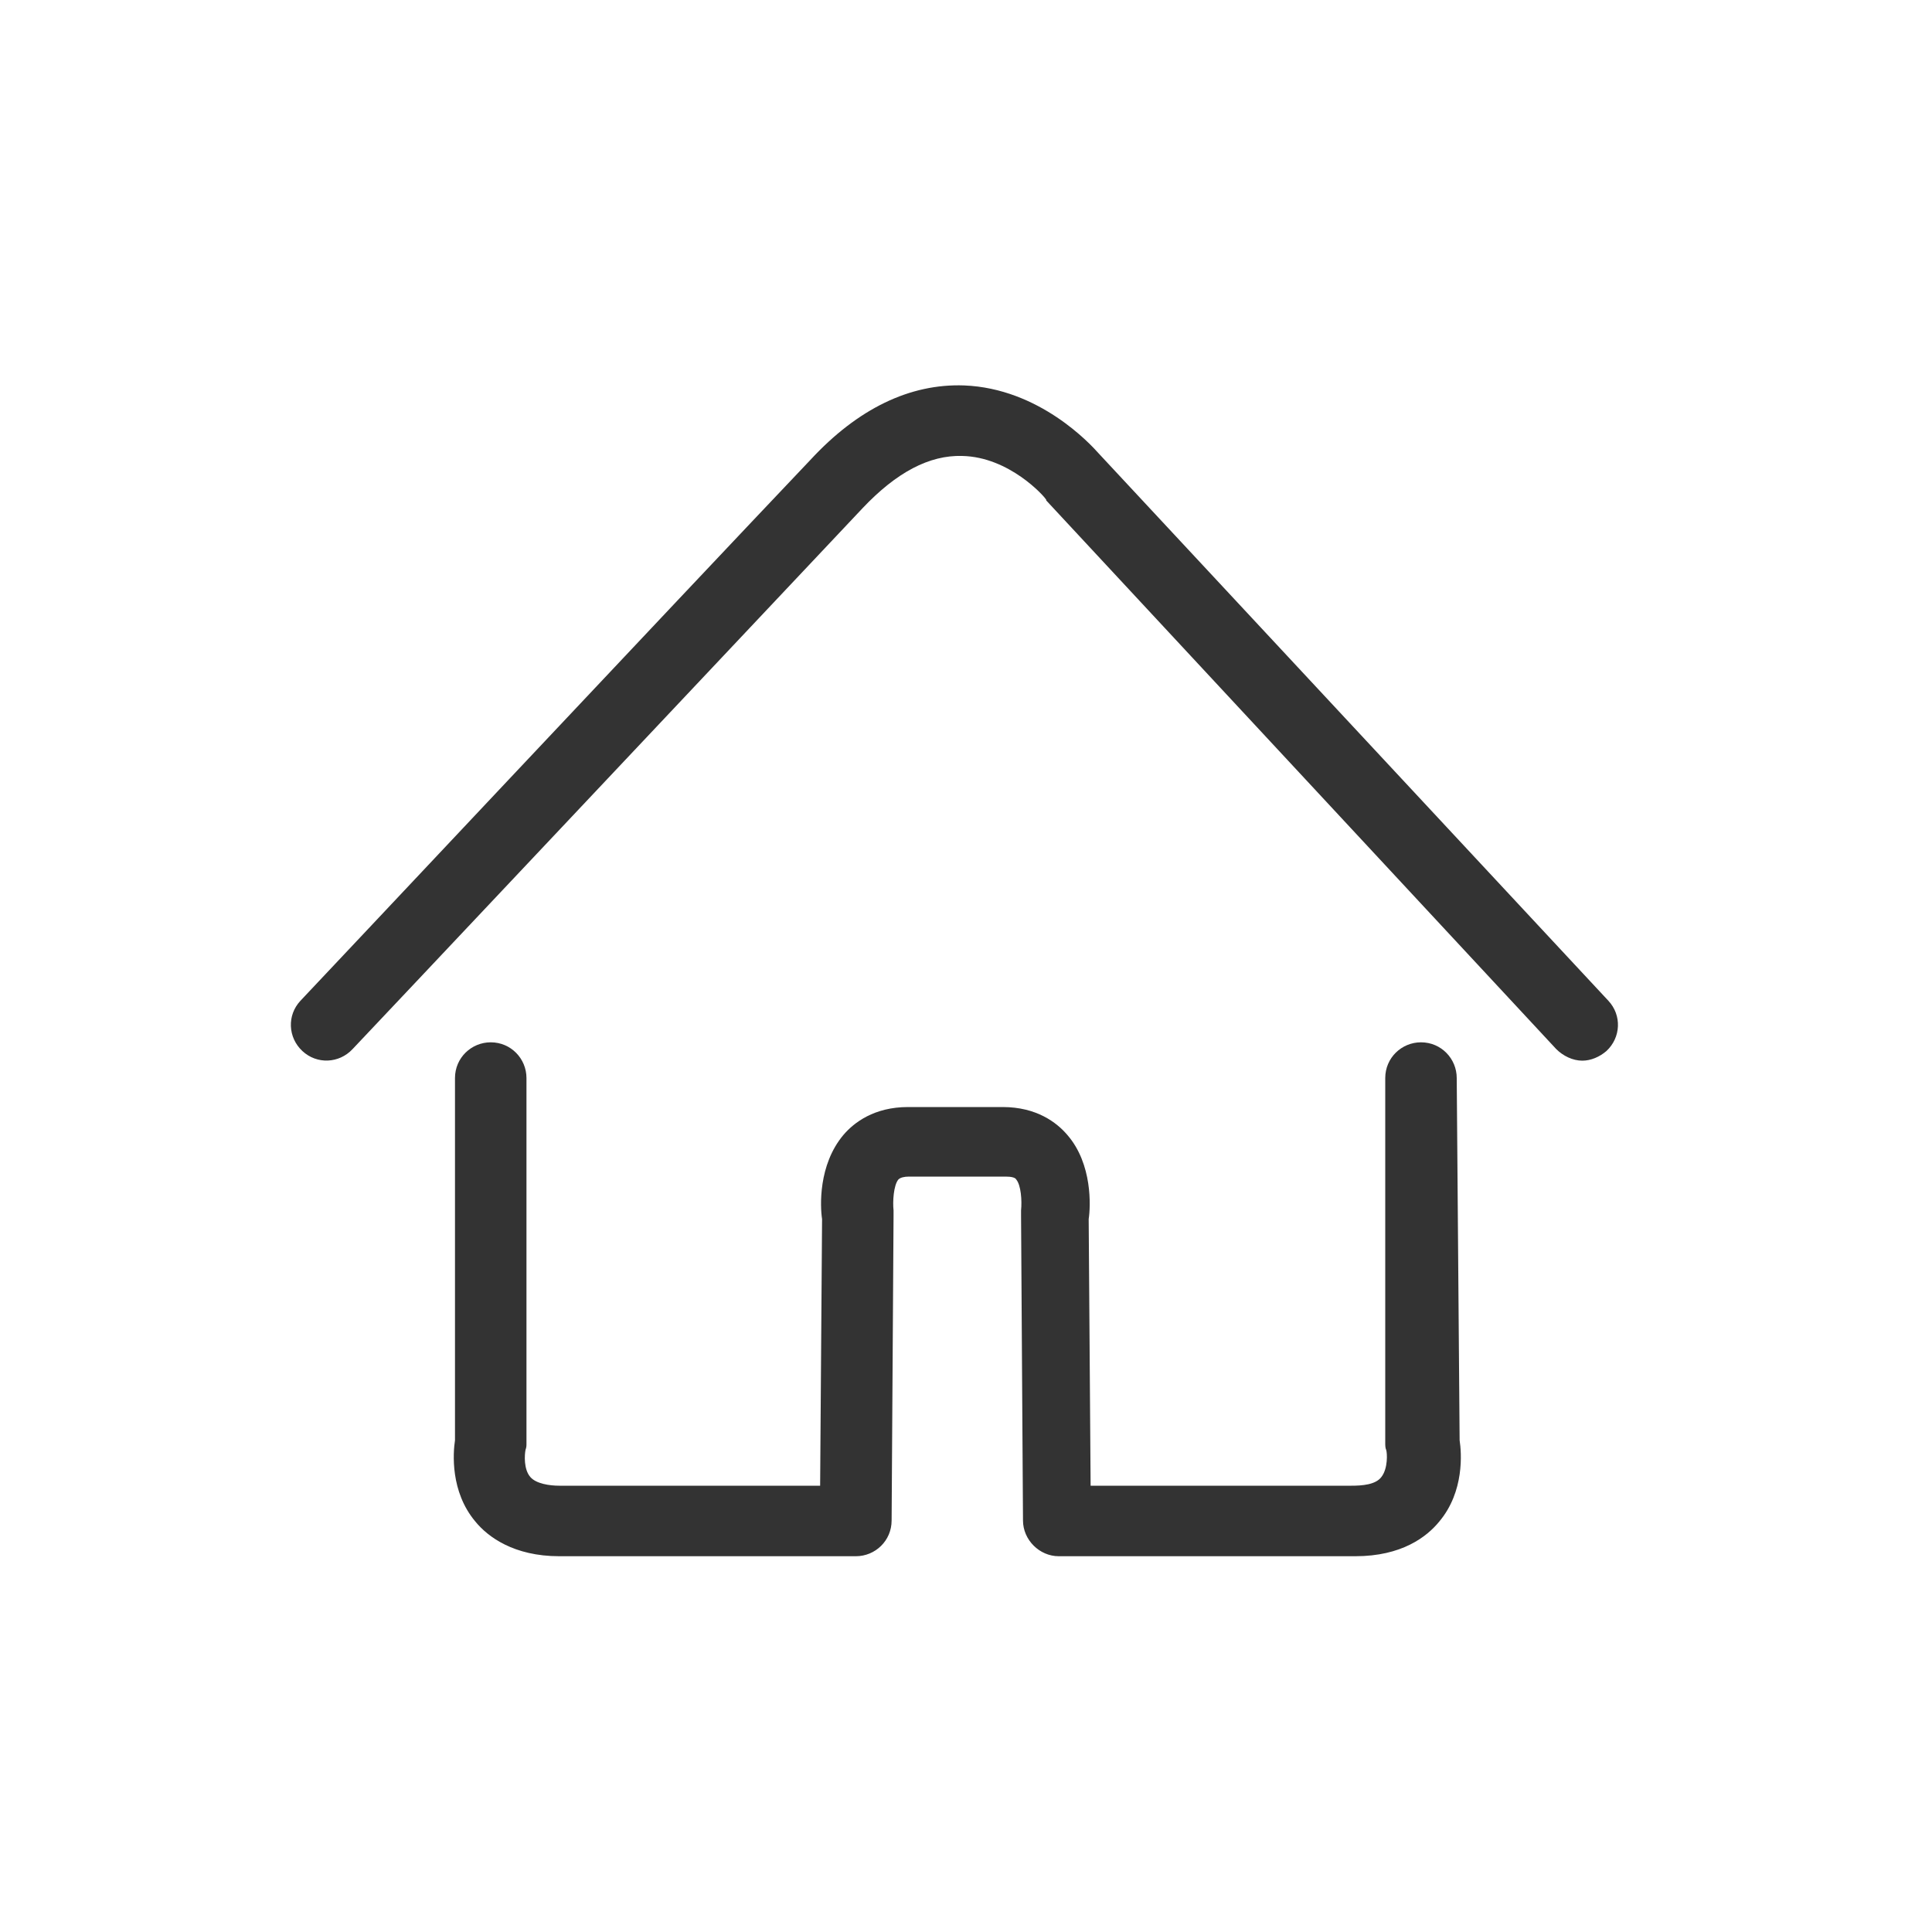 <?xml version="1.0" standalone="no"?><!DOCTYPE svg PUBLIC "-//W3C//DTD SVG 1.1//EN" "http://www.w3.org/Graphics/SVG/1.1/DTD/svg11.dtd"><svg t="1683178859167" class="icon" viewBox="0 0 1024 1024" version="1.1" xmlns="http://www.w3.org/2000/svg" p-id="7240" width="32" height="32" xmlns:xlink="http://www.w3.org/1999/xlink"><path d="M772.096 571.392c0-10.24-8.192-18.944-18.944-18.944-10.24 0-18.944 8.192-18.944 18.944v193.536c0 1.024 0 2.56 0.512 3.584 0.512 1.536 1.024 9.728-2.56 14.336-3.072 4.096-10.24 4.608-15.872 4.608h-138.24l-1.024-141.312c1.024-6.656 2.048-29.184-11.264-44.544-5.632-6.656-16.384-14.848-34.304-14.848H481.28c-17.92 0-28.672 8.192-34.304 14.848-13.312 15.872-12.288 37.888-11.264 44.544l-1.024 141.312h-138.24c-5.12 0-12.288-1.024-15.36-4.608-3.584-4.096-3.072-11.776-2.56-14.336 0.512-1.536 0.512-2.048 0.512-3.584V571.392c0-10.24-8.192-18.944-18.944-18.944-10.24 0-18.944 8.192-18.944 18.944v192c-1.024 6.656-2.56 27.136 10.752 43.008 6.656 8.192 20.48 18.432 44.544 18.432h157.184c10.24 0 18.944-8.192 18.944-18.944l1.024-161.28v-3.072c-0.512-4.608 0-13.312 2.56-16.384 1.024-1.024 3.072-1.536 5.632-1.536h51.2c3.072 0 5.12 0.512 5.632 1.536 2.56 3.072 3.072 11.264 2.56 16.384v3.072l1.024 161.28c0 10.24 8.704 18.944 18.944 18.944h157.184c24.576 0 37.888-10.24 44.544-18.432 13.312-15.872 11.776-36.352 10.752-43.008l-1.536-192z m80.384-40.96L582.144 240.128c-4.096-4.608-31.232-34.304-71.168-35.84-28.672-1.024-56.32 12.288-81.408 39.424-68.096 71.68-268.288 284.672-270.336 286.72-7.168 7.68-6.656 19.456 1.024 26.624 7.68 7.168 19.456 6.656 26.624-1.024 2.048-2.048 202.752-215.04 270.336-286.72 17.92-18.944 35.328-28.16 52.736-27.648 25.088 0.512 43.52 21.504 44.032 22.528 0.512 0.512 0.512 0.512 0.512 1.024l270.336 290.816c3.584 3.584 8.704 6.144 13.824 6.144 4.608 0 9.216-2.048 12.8-5.12 7.68-7.168 8.192-18.944 1.024-26.624z m0 0" fill="#333333" p-id="7241"></path></svg>